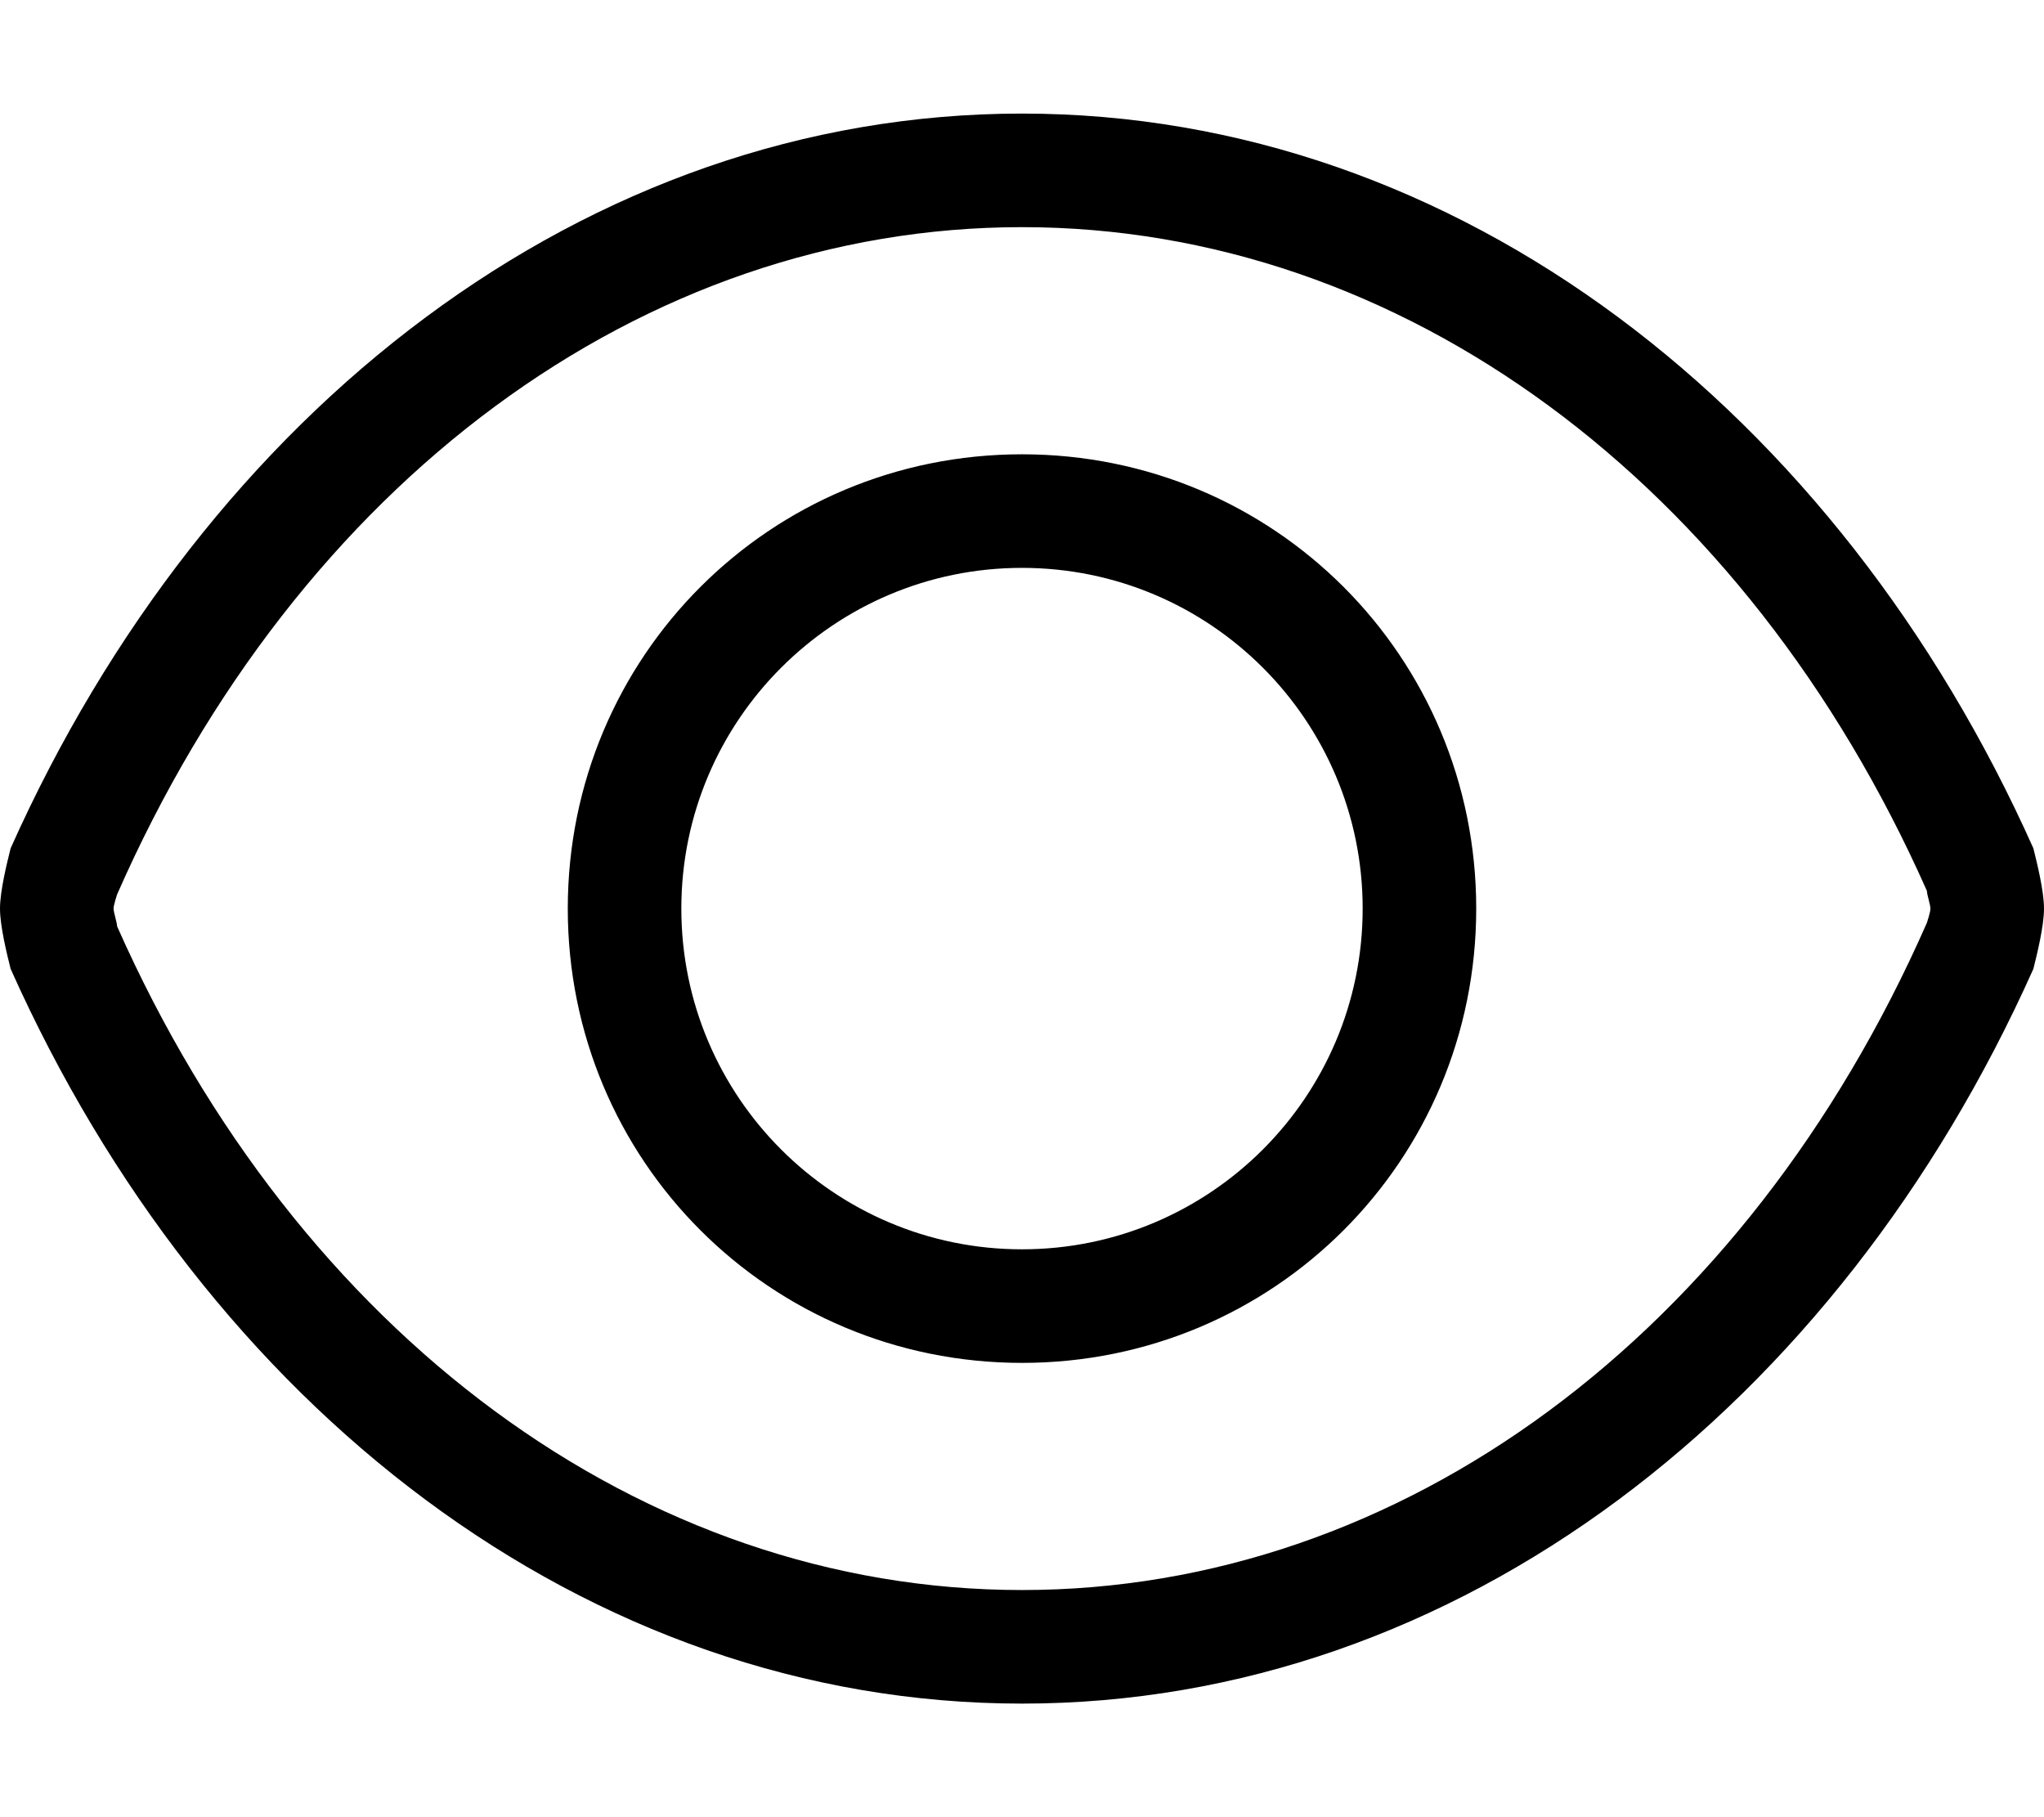 <svg xmlns="http://www.w3.org/2000/svg" viewBox="0 0 576 512"><!-- Font Awesome Pro 6.0.0-alpha1 by @fontawesome - https://fontawesome.com License - https://fontawesome.com/license (Commercial License) --><path d="M288 128C217 128 160 185 160 256S217 384 288 384H288C359 384 416 327 416 256V256C416 185 359 128 288 128ZM288 352C235 352 192 309 192 256S235 160 288 160C341 160 384 203 384 256C384 309 341 352 288 352ZM573 239C518 116 411 32 288 32S58 116 3 239C2 243 0 251 0 256C0 261 2 269 3 273C58 396 165 480 288 480S518 396 573 273C574 269 576 261 576 256C576 251 574 243 573 239ZM543 260C492 376 395 448 288 448C181 448 84 376 33 261C33 260 32 257 32 256C32 255 33 252 33 252C84 136 181 64 288 64C395 64 492 136 543 251C543 252 544 255 544 256C544 257 543 260 543 260Z"/></svg>